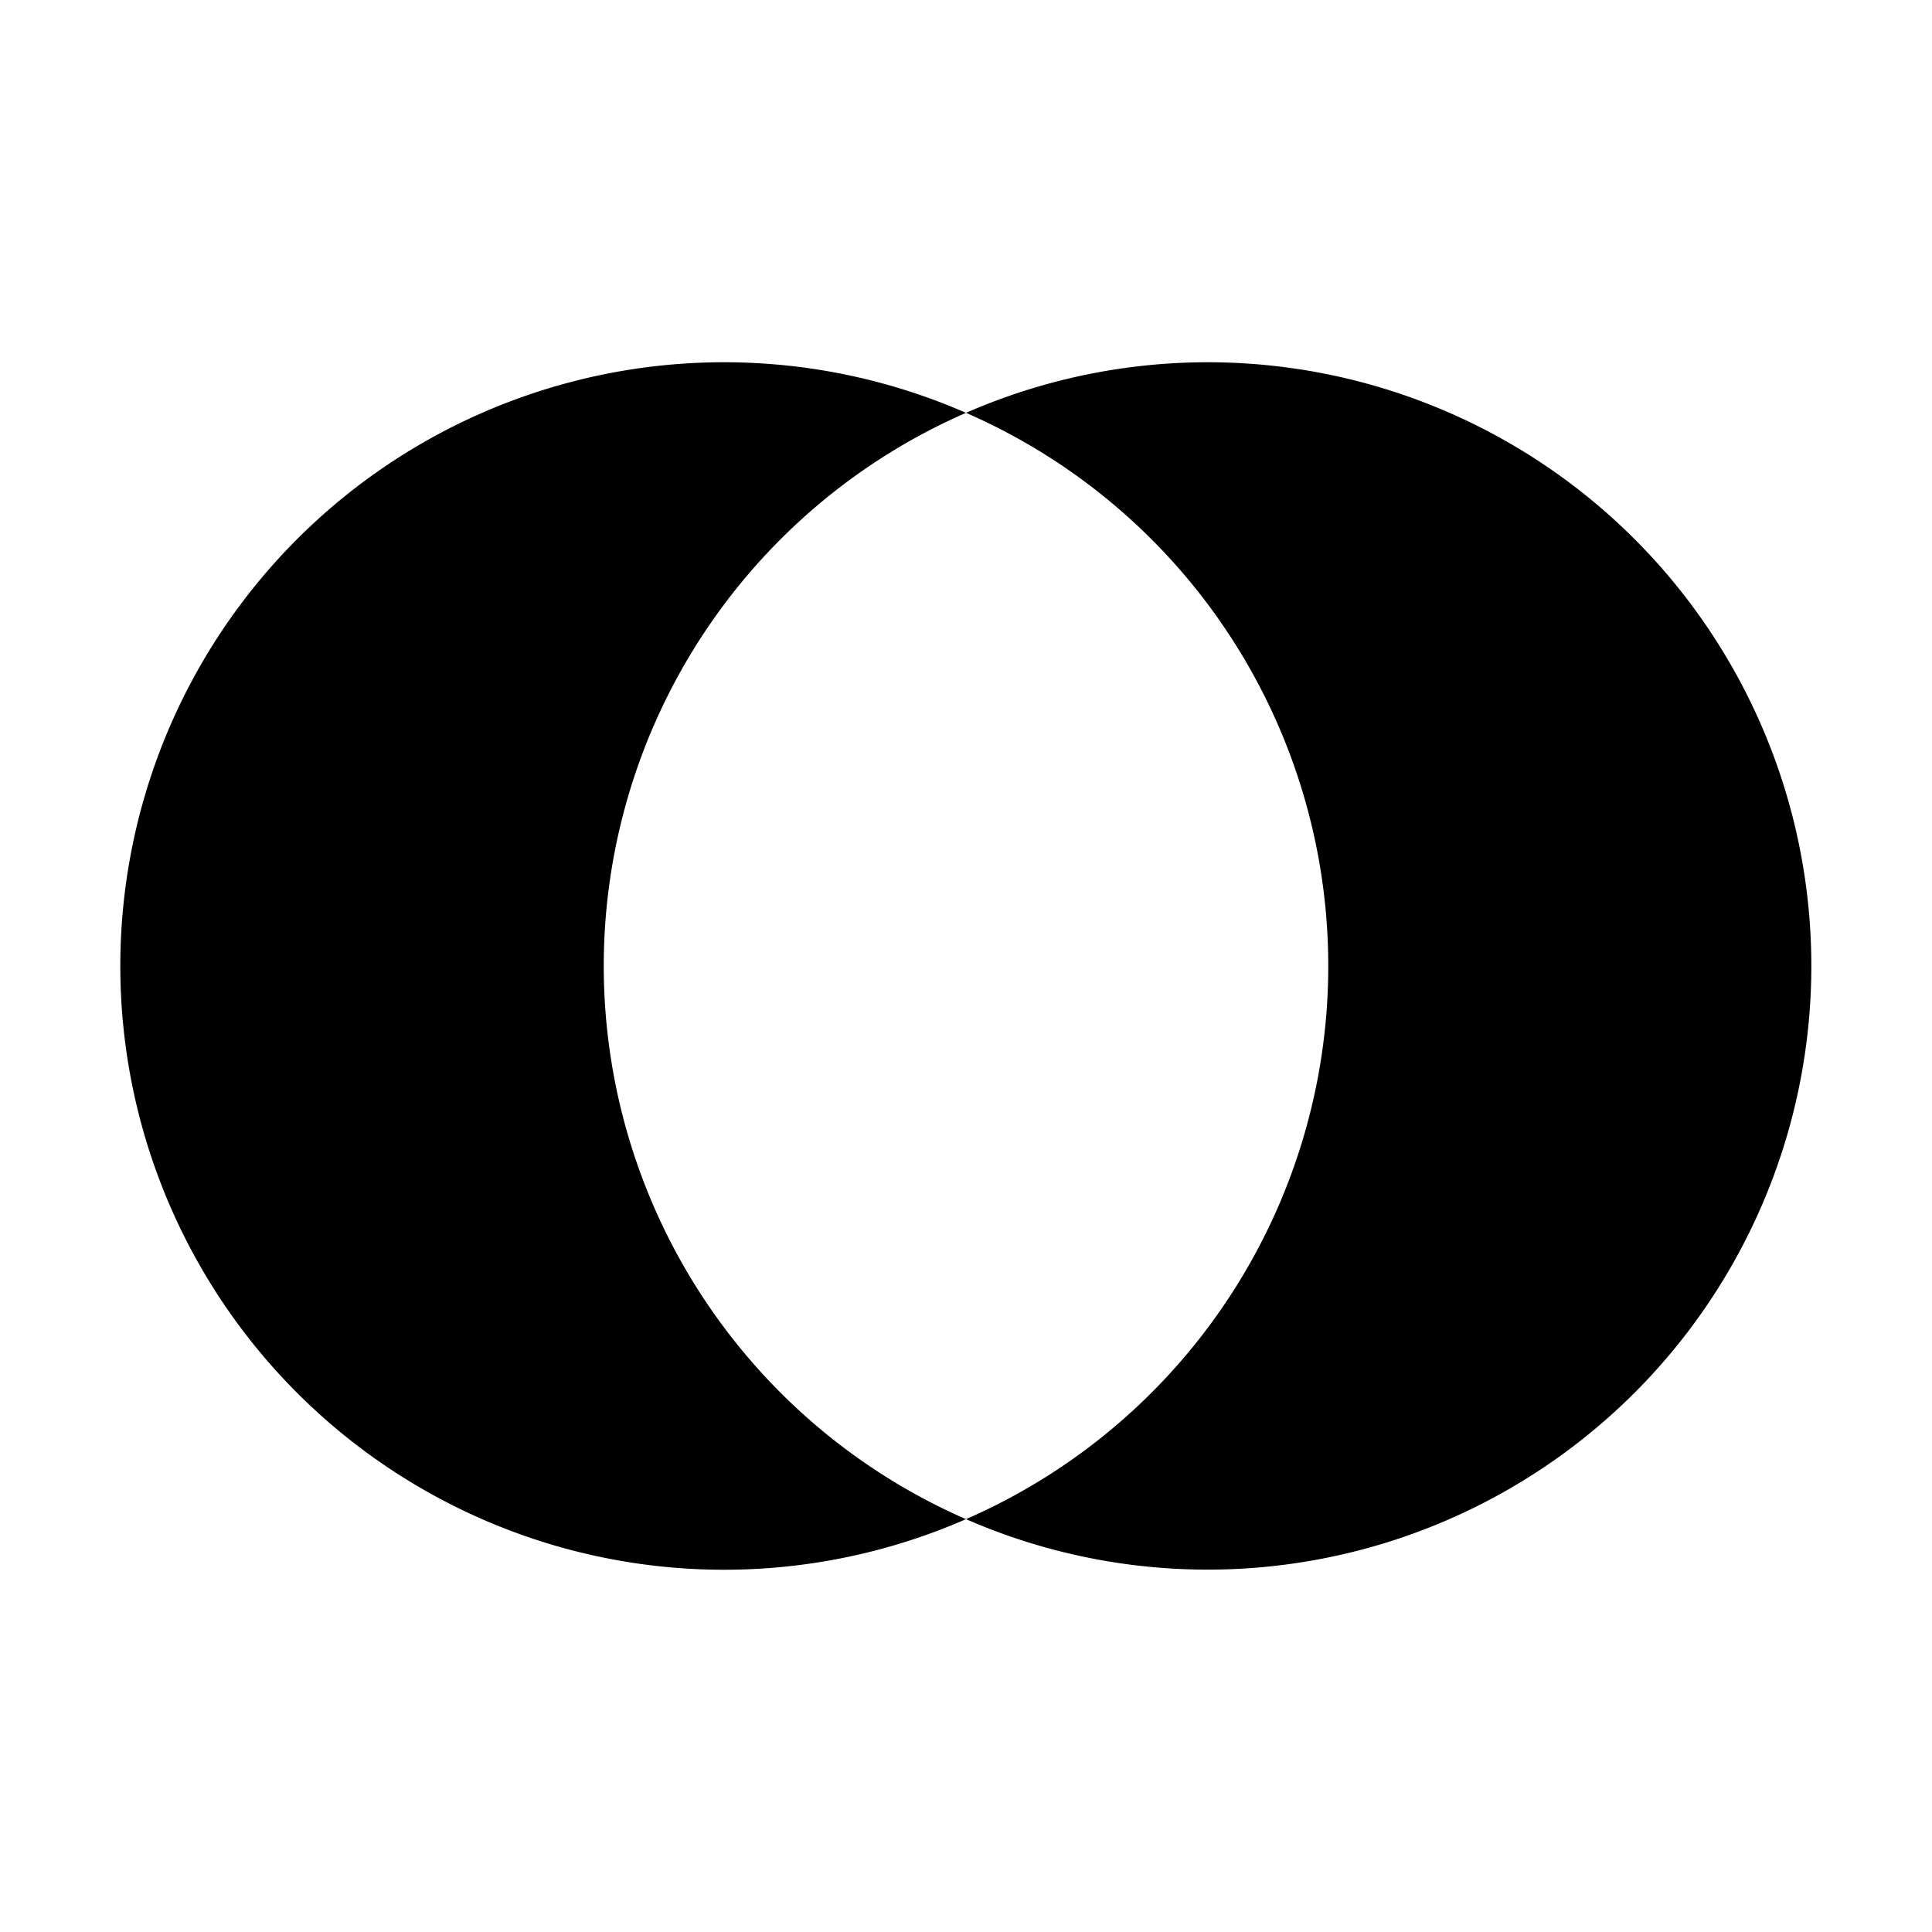 <svg xmlns="http://www.w3.org/2000/svg" width="1em" height="1em" viewBox="0 0 32 32"><path fill="currentColor" d="M20 6a10 10 0 0 0-4 .838a9.995 9.995 0 0 1 0 18.324A9.999 9.999 0 1 0 20 6M10 16a10 10 0 0 1 6-9.162a10 10 0 1 0 0 18.324A10 10 0 0 1 10 16"/></svg>